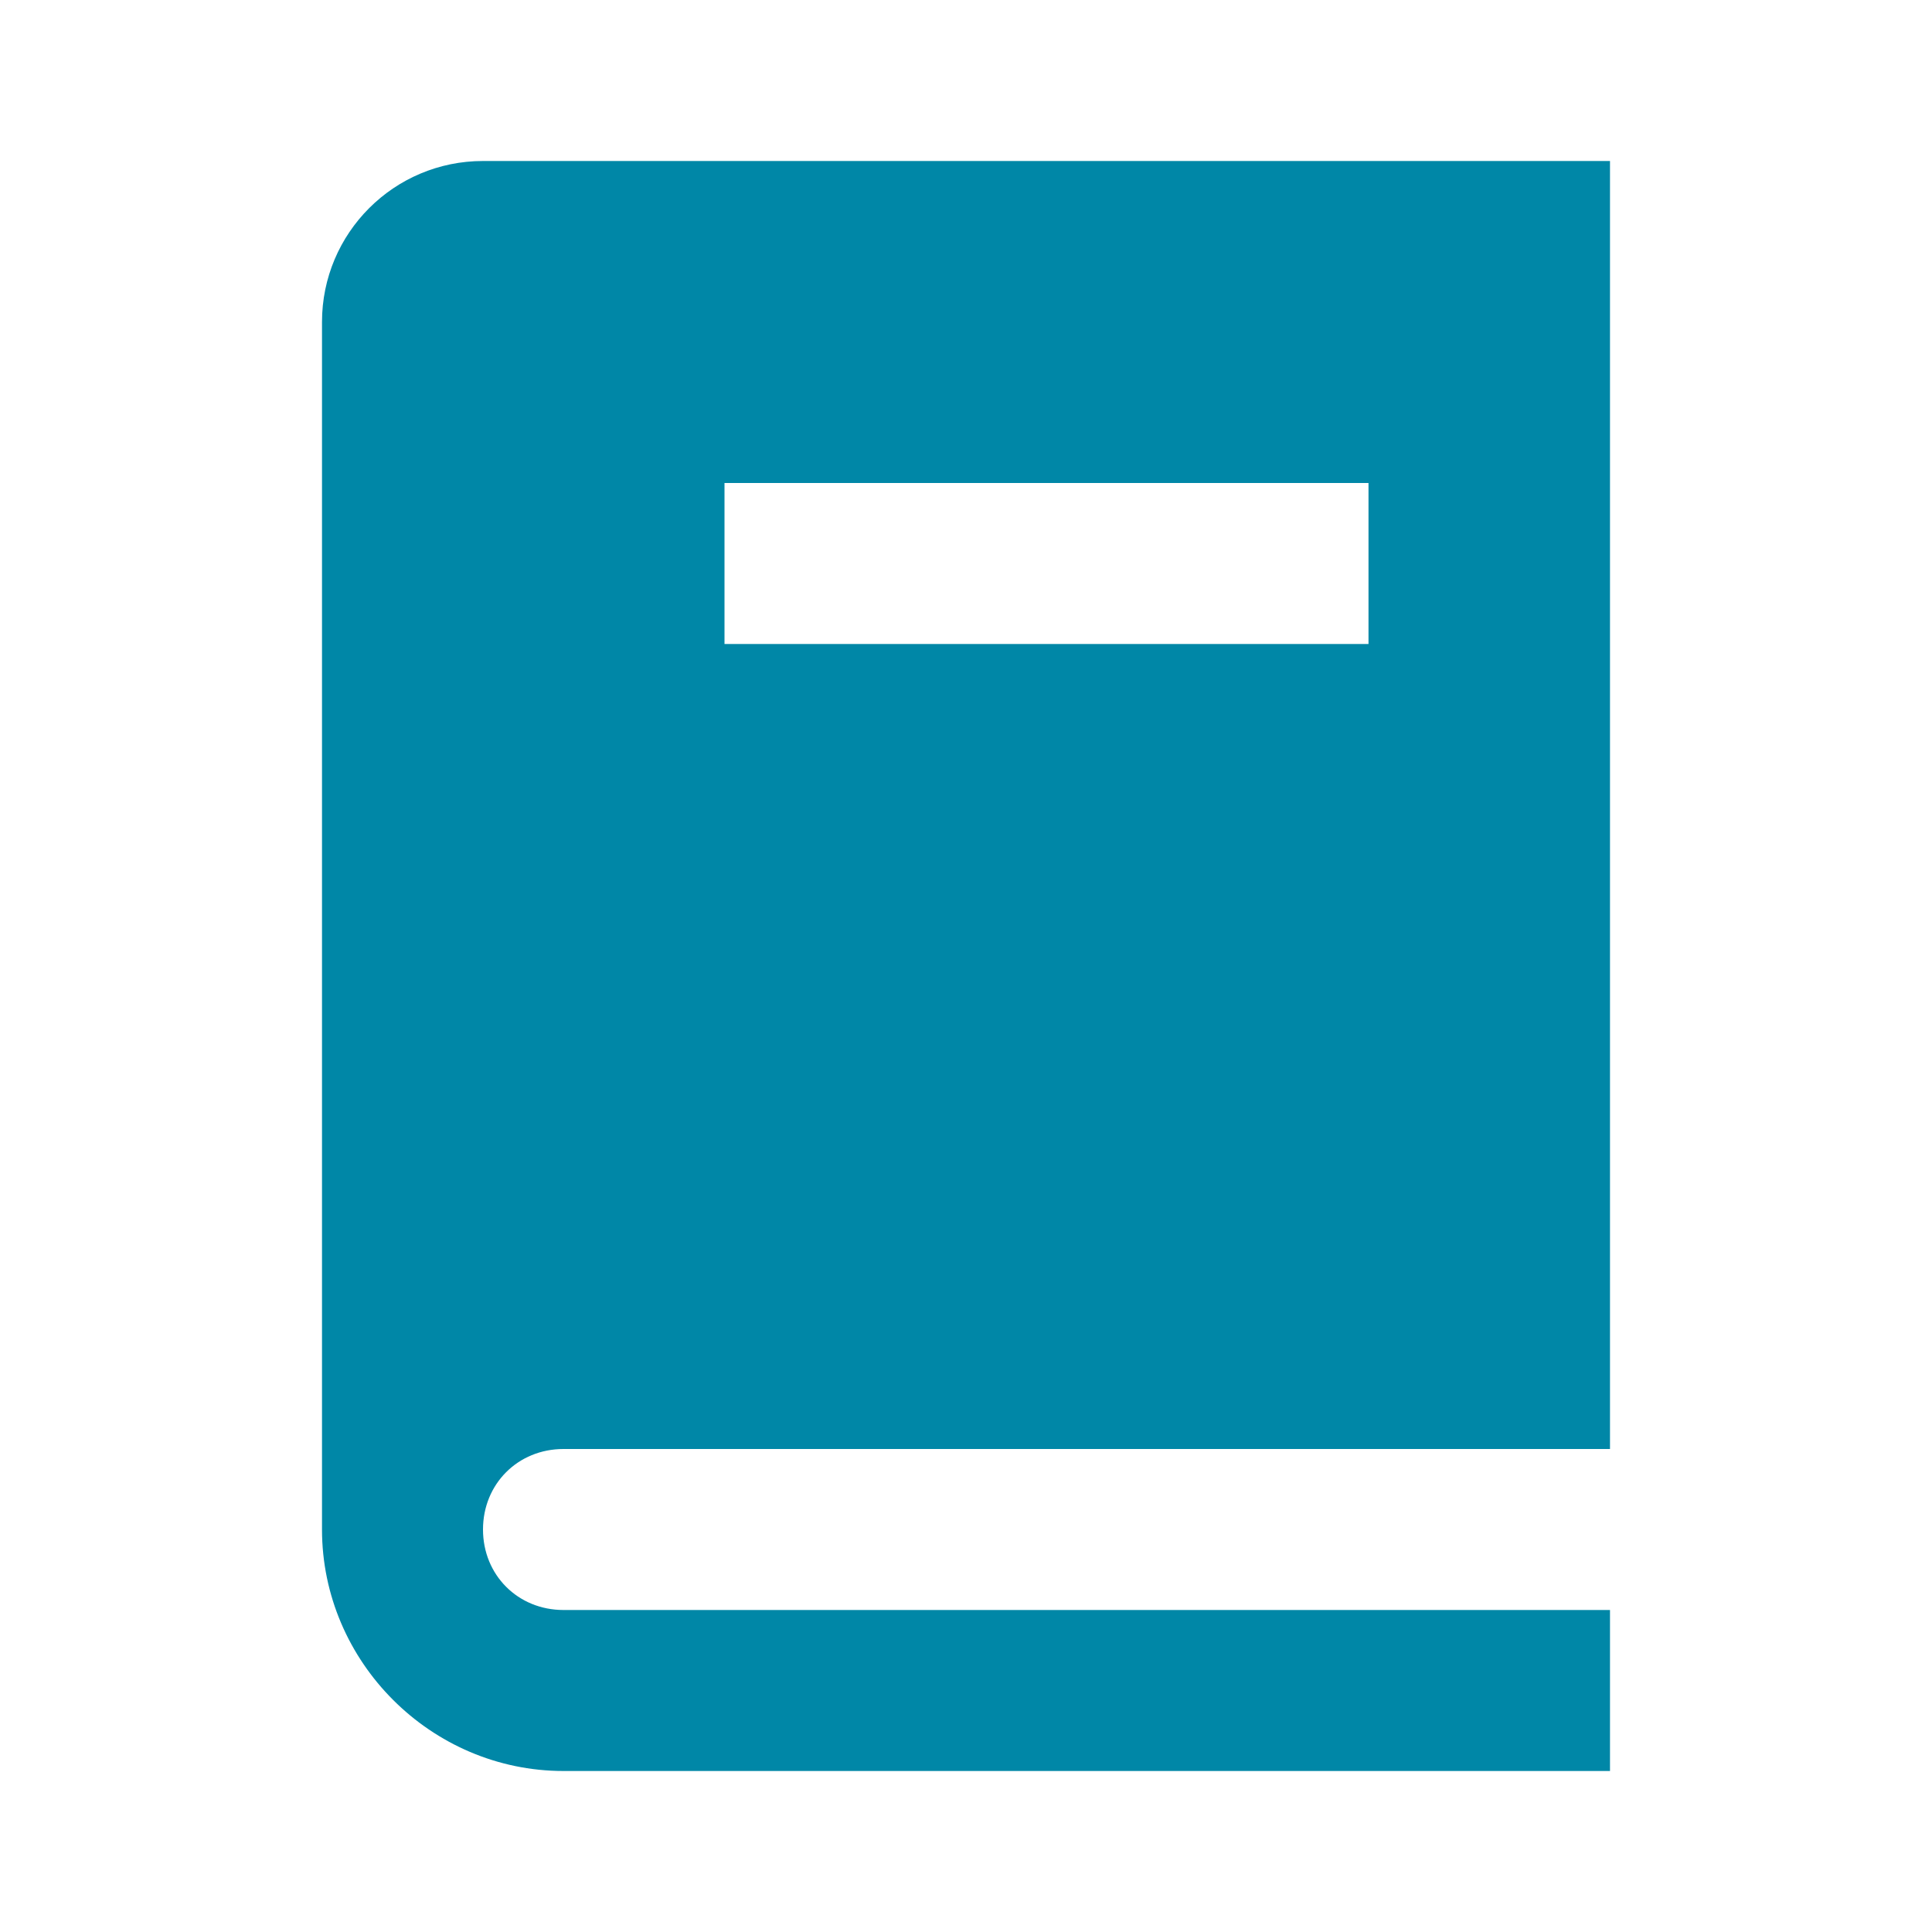 <?xml version="1.0" encoding="UTF-8"?>
<svg width="24px" height="24px" viewBox="0 0 24 24" version="1.1" xmlns="http://www.w3.org/2000/svg" xmlns:xlink="http://www.w3.org/1999/xlink">
    <!-- Generator: Sketch 45.2 (43514) - http://www.bohemiancoding.com/sketch -->
    <title>Moodle/mod/scorm</title>
    <desc>Created with Sketch.</desc>
    <defs></defs>
    <g id="Symbols" stroke="none" stroke-width="1" fill="none" fill-rule="evenodd">
        <g id="Moodle/mod/scorm">
            <g id="scorm">
                <rect id="Rectangle-2" x="0" y="0" width="24" height="24"></rect>
            </g>
            <path d="M6,2 C4.895,2 4,2.895 4,4 L4,19 C4,20.645 5.355,22 7,22 L20,22 L20,20 L7,20 C6.434,20 6,19.566 6,19 C6,18.434 6.434,18 7,18 L20,18 L20,2 L6,2 Z M9,6 L17,6 L17,8 L9,8 L9,6 Z" id="Shape" fill="#0087A7" fill-rule="nonzero"></path>
        </g>
    </g>
</svg>